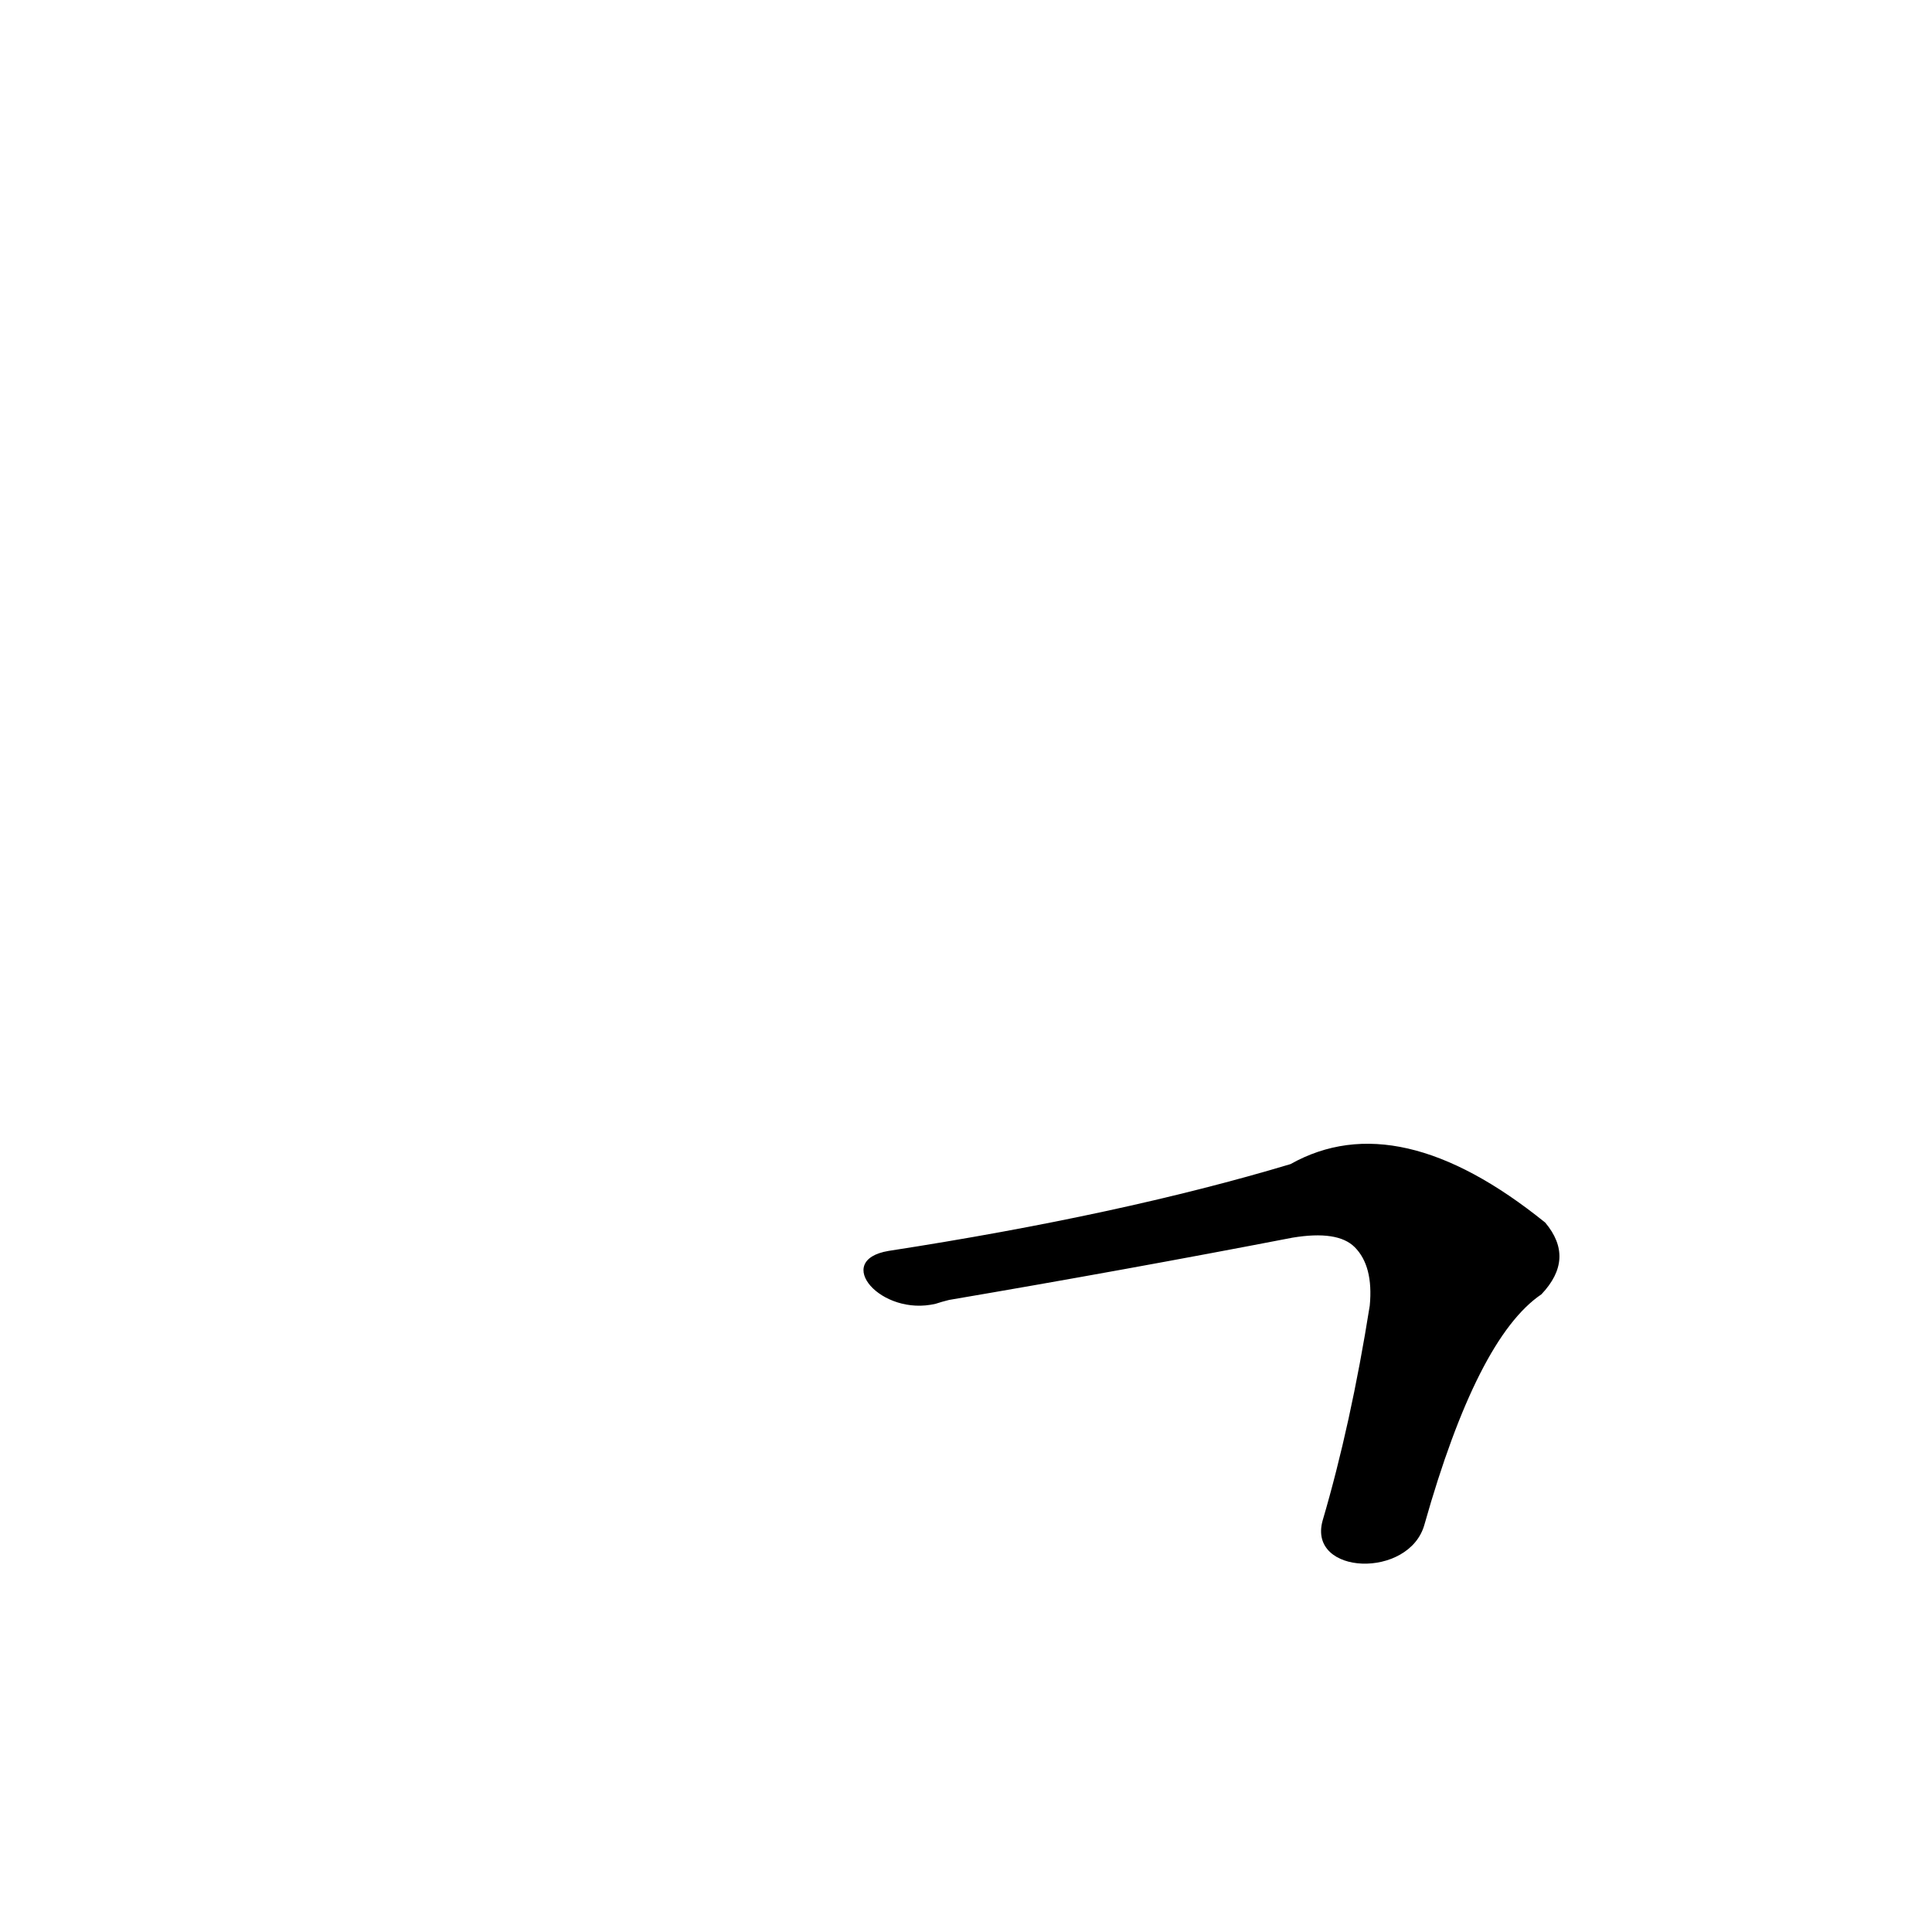<?xml version='1.0' encoding='utf-8'?>
<svg xmlns="http://www.w3.org/2000/svg" version="1.1" viewBox="0 0 1024 1024"><g transform="scale(1, -1) translate(0, -900)"><path d="M 755 92 Q 783 191 817 214 Q 835 233 819 252 Q 741 315 684 283 Q 594 256 471 237 C 441 232 467 202 496 209 Q 499 210 503 211 Q 597 227 685 244 Q 709 248 718 239 Q 728 229 726 208 Q 716 145 701 94 C 693 65 747 63 755 92 Z" fill="black" /></g></svg>